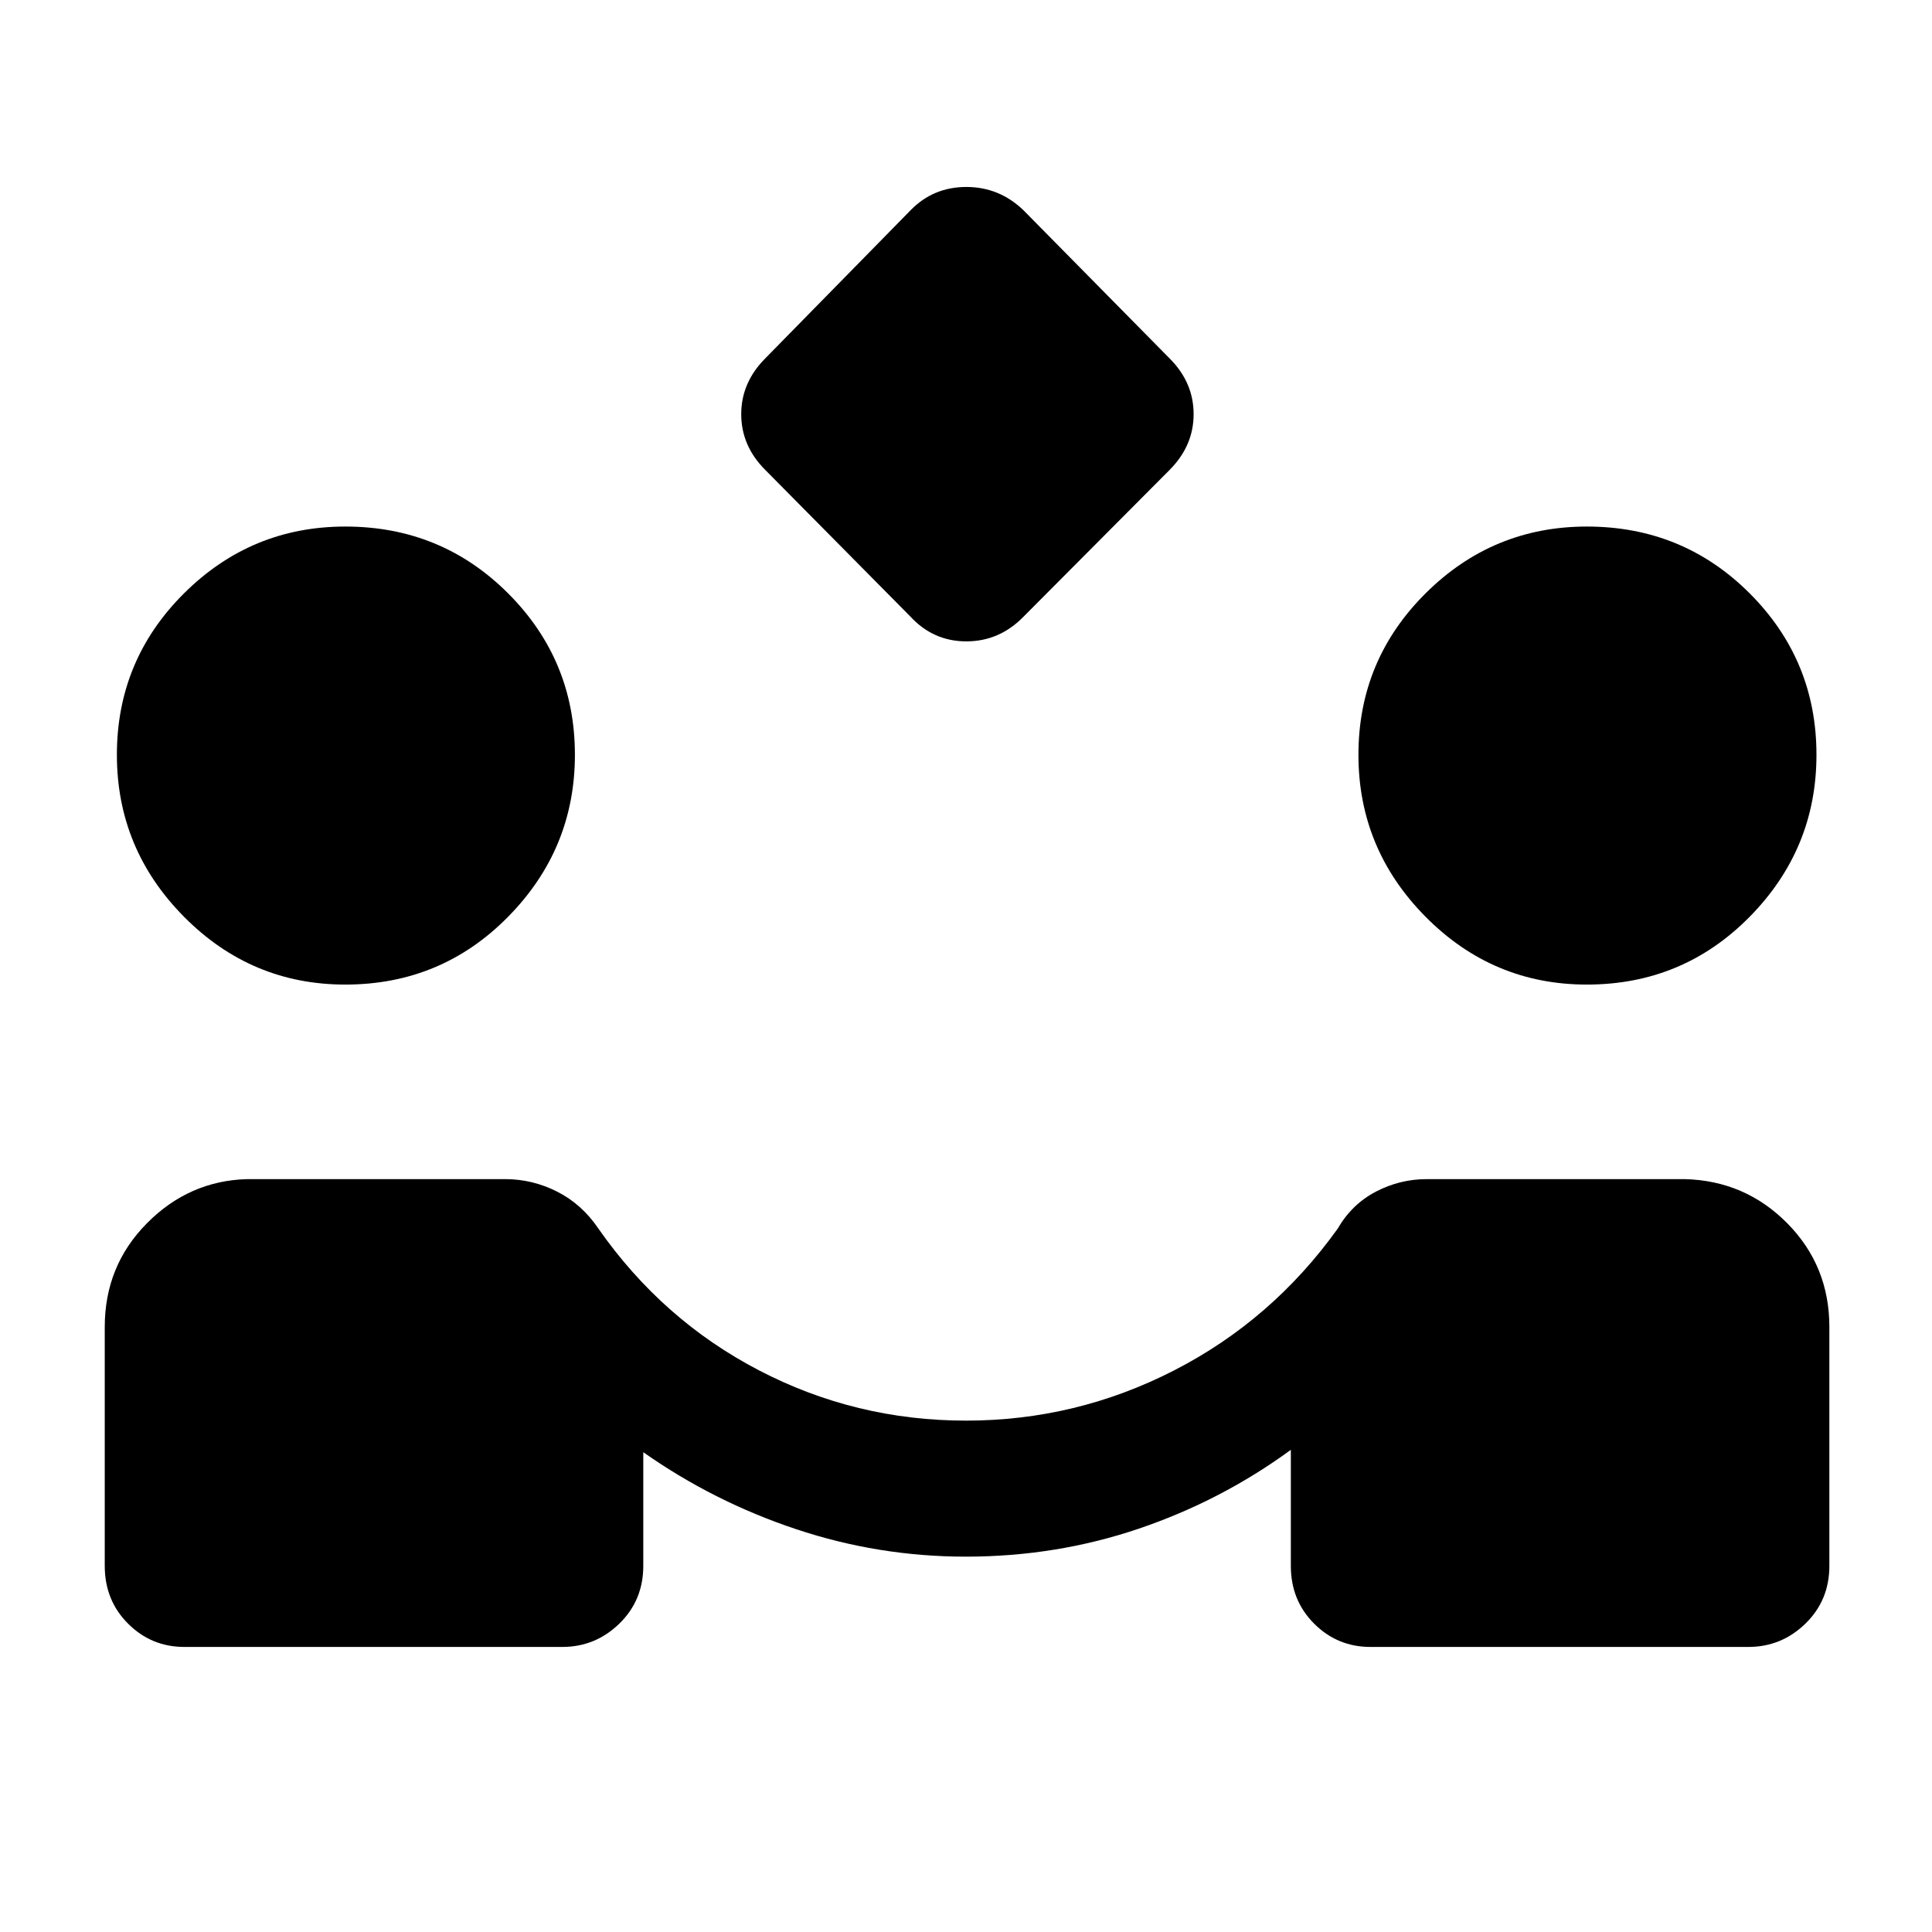 <svg xmlns="http://www.w3.org/2000/svg" height="40" viewBox="0 -960 960 960" width="40"><path d="m452.41-653.59-72.17-72.92q-11.93-11.93-11.93-27.69 0-15.77 12.02-27.8l72.18-73.58q11.26-11.52 27.66-11.52 16.39 0 28.42 11.61l72.58 73.59q11.93 11.93 11.93 27.7 0 15.76-12.02 27.79l-72.59 72.92q-11.93 12.18-28.32 12.18-16.4 0-27.76-12.28ZM91.67-141.64q-16.47 0-28.04-11.58-11.58-11.57-11.58-28.7v-118.72q0-30.36 20.96-51.53 20.97-21.16 49.81-21.93H251q13.59 0 25.87 6.23 12.28 6.23 20.51 18.41 31.77 45.41 79.76 70.38Q425.13-254.1 480-254.1q54.79 0 103.45-24.98 48.65-24.97 81.22-70.38 7.05-12.18 18.98-18.41T709-374.1h128.18q29.97.77 50.9 21.93Q909-331 909-300.64v118.72q0 17.13-11.91 28.7-11.91 11.58-28.37 11.58H681.03q-16.47 0-28.05-11.58-11.57-11.57-11.57-28.7v-57.67q-34.56 25.28-75.56 39.18-41 13.9-85.94 13.9-43.42 0-84.38-13.67-40.97-13.66-75.89-38.23v56.49q0 17.13-11.91 28.7-11.9 11.58-28.37 11.58H91.67Zm79.92-329.13q-46.79 0-80.15-33.69-33.36-33.69-33.36-80.48 0-47.03 33.36-80.23 33.36-33.19 80.15-33.19 47.69 0 80.88 33.19 33.2 33.2 33.2 80.23 0 46.79-33.2 80.48-33.19 33.69-80.88 33.69Zm616.92 0q-46.79 0-80.15-33.69Q675-538.15 675-584.94q0-47.03 33.36-80.23 33.36-33.19 80.15-33.19 47.69 0 80.89 33.19 33.19 33.2 33.19 80.23 0 46.79-33.19 80.48-33.2 33.69-80.89 33.69Z"/></svg>